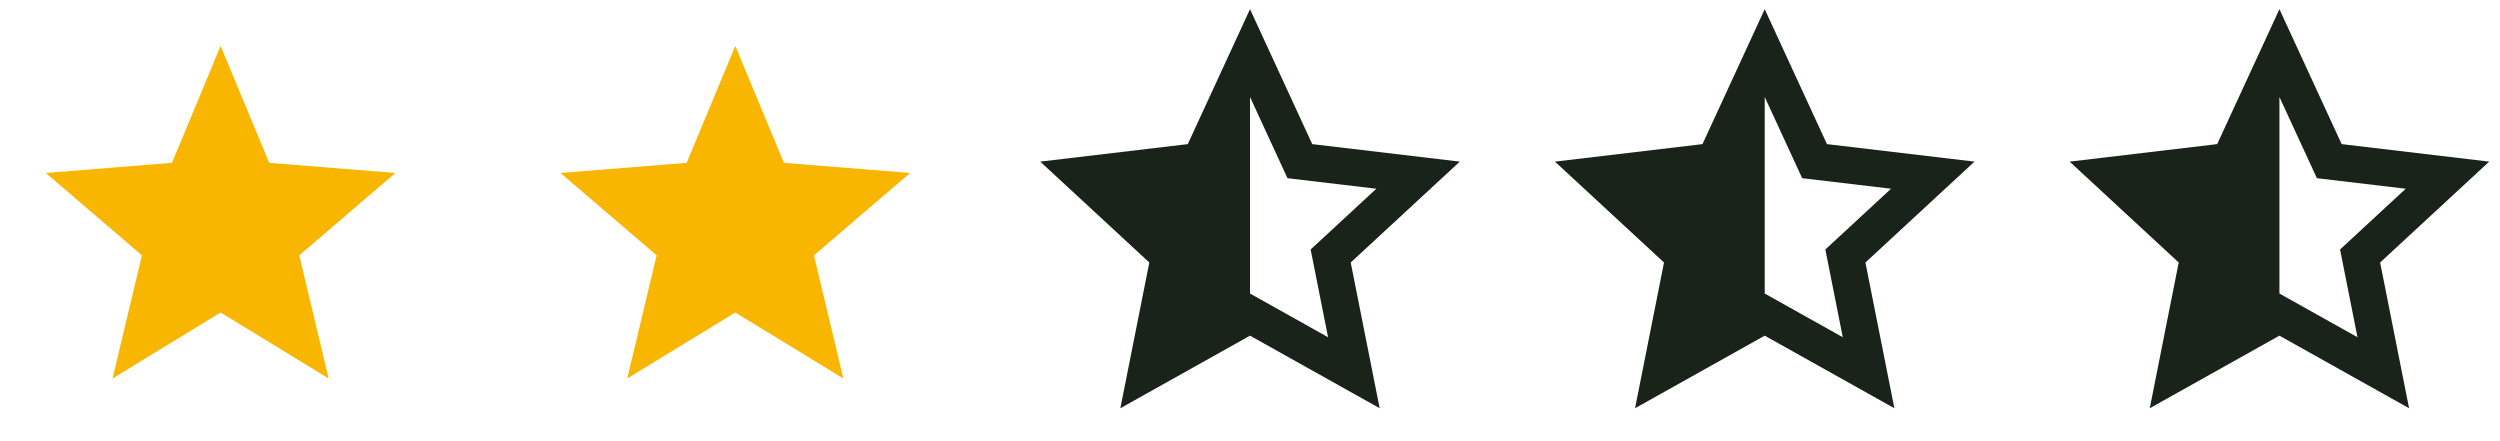 <svg width="136" height="24" viewBox="0 0 136 24" fill="none" xmlns="http://www.w3.org/2000/svg">
<path d="M12 17L6.122 20.59L7.72 13.891L2.489 9.41L9.355 8.859L12 2.5L14.645 8.859L21.51 9.41L16.28 13.891L17.878 20.59L12 17Z" fill="#F9B600"/>
<path d="M40 17L34.122 20.59L35.72 13.891L30.489 9.41L37.355 8.859L40 2.5L42.645 8.859L49.51 9.41L44.28 13.891L45.878 20.59L40 17Z" fill="#F9B600"/>
<path d="M68.001 15.968L72.247 18.345L71.299 13.572L74.872 10.267L70.039 9.694L68.001 5.275V15.968ZM68.001 18.26L60.947 22.208L62.523 14.28L56.588 8.792L64.615 7.84L68.001 0.5L71.386 7.84L79.413 8.792L73.479 14.28L75.054 22.208L68.001 18.26Z" fill="#19231A"/>
<path d="M96.001 15.968L100.247 18.345L99.299 13.572L102.872 10.267L98.039 9.694L96.001 5.275V15.968ZM96.001 18.26L88.947 22.208L90.522 14.28L84.588 8.792L92.615 7.84L96.001 0.5L99.386 7.84L107.413 8.792L101.479 14.28L103.054 22.208L96.001 18.26Z" fill="#19231A"/>
<path d="M124.001 15.968L128.247 18.345L127.299 13.572L130.872 10.267L126.039 9.694L124.001 5.275V15.968ZM124.001 18.26L116.947 22.208L118.522 14.28L112.588 8.792L120.615 7.84L124.001 0.5L127.386 7.84L135.413 8.792L129.479 14.28L131.054 22.208L124.001 18.26Z" fill="#19231A"/>
</svg>
